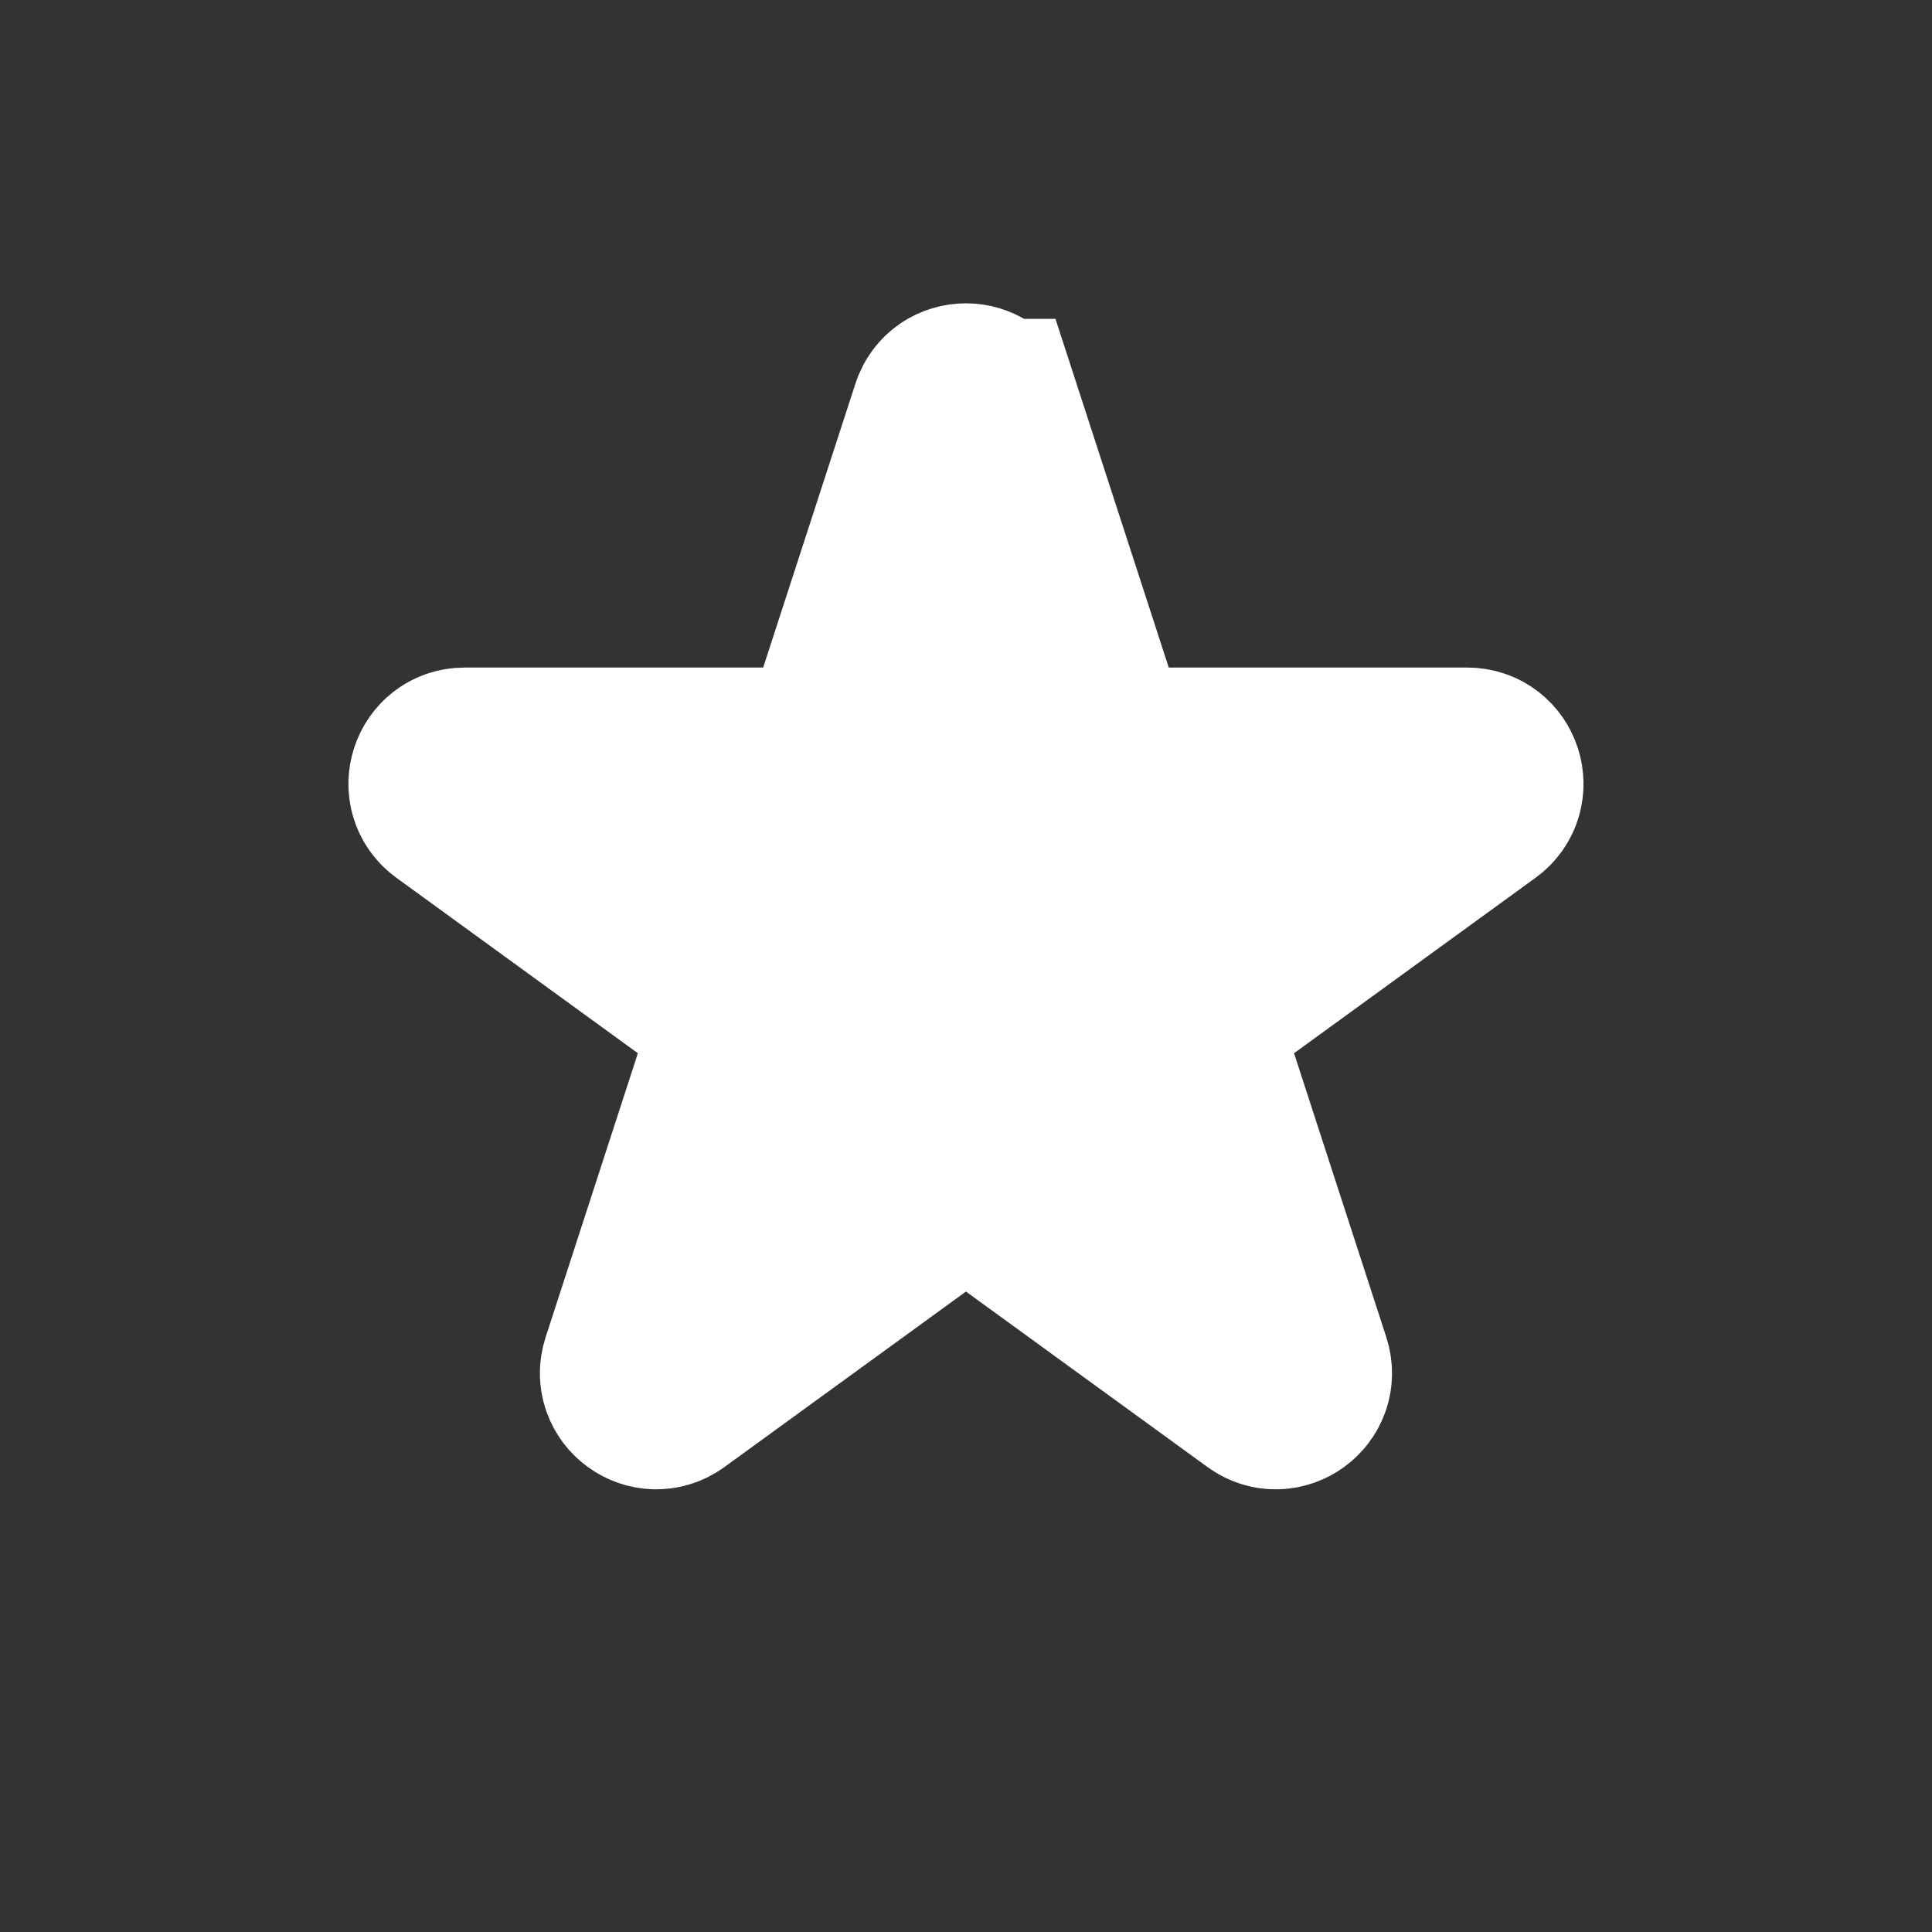 <?xml version="1.0" encoding="UTF-8"?>
<svg id="Capa_1" data-name="Capa 1" xmlns="http://www.w3.org/2000/svg" version="1.1" viewBox="0 0 566.93 566.93">
  <rect x="0" y="0" width="566.93" height="566.93" fill="#333333" stroke="none"/>
  <defs>
    <style>
      .cls-1 {
        fill: #fff;
        stroke: #fff;
        stroke-miterlimit: 10;
        stroke-width: 55px;
      }
    </style>
  </defs>
  <path class="cls-1" d="M289.74,121.07l31.76,97.76c.88,2.72,3.42,4.56,6.27,4.56h102.79c6.39,0,9.05,8.18,3.88,11.93l-83.16,60.42c-2.31,1.68-3.28,4.66-2.4,7.37l31.76,97.76c1.97,6.08-4.98,11.13-10.15,7.37l-83.16-60.42c-2.31-1.68-5.44-1.68-7.75,0l-83.16,60.42c-5.17,3.76-12.12-1.3-10.15-7.37l31.76-97.76c.88-2.72-.08-5.69-2.4-7.37l-83.16-60.42c-5.17-3.76-2.51-11.93,3.88-11.93h102.79c2.86,0,5.39-1.84,6.27-4.56l31.76-97.76c1.97-6.08,10.57-6.08,12.54,0Z"/>
</svg>